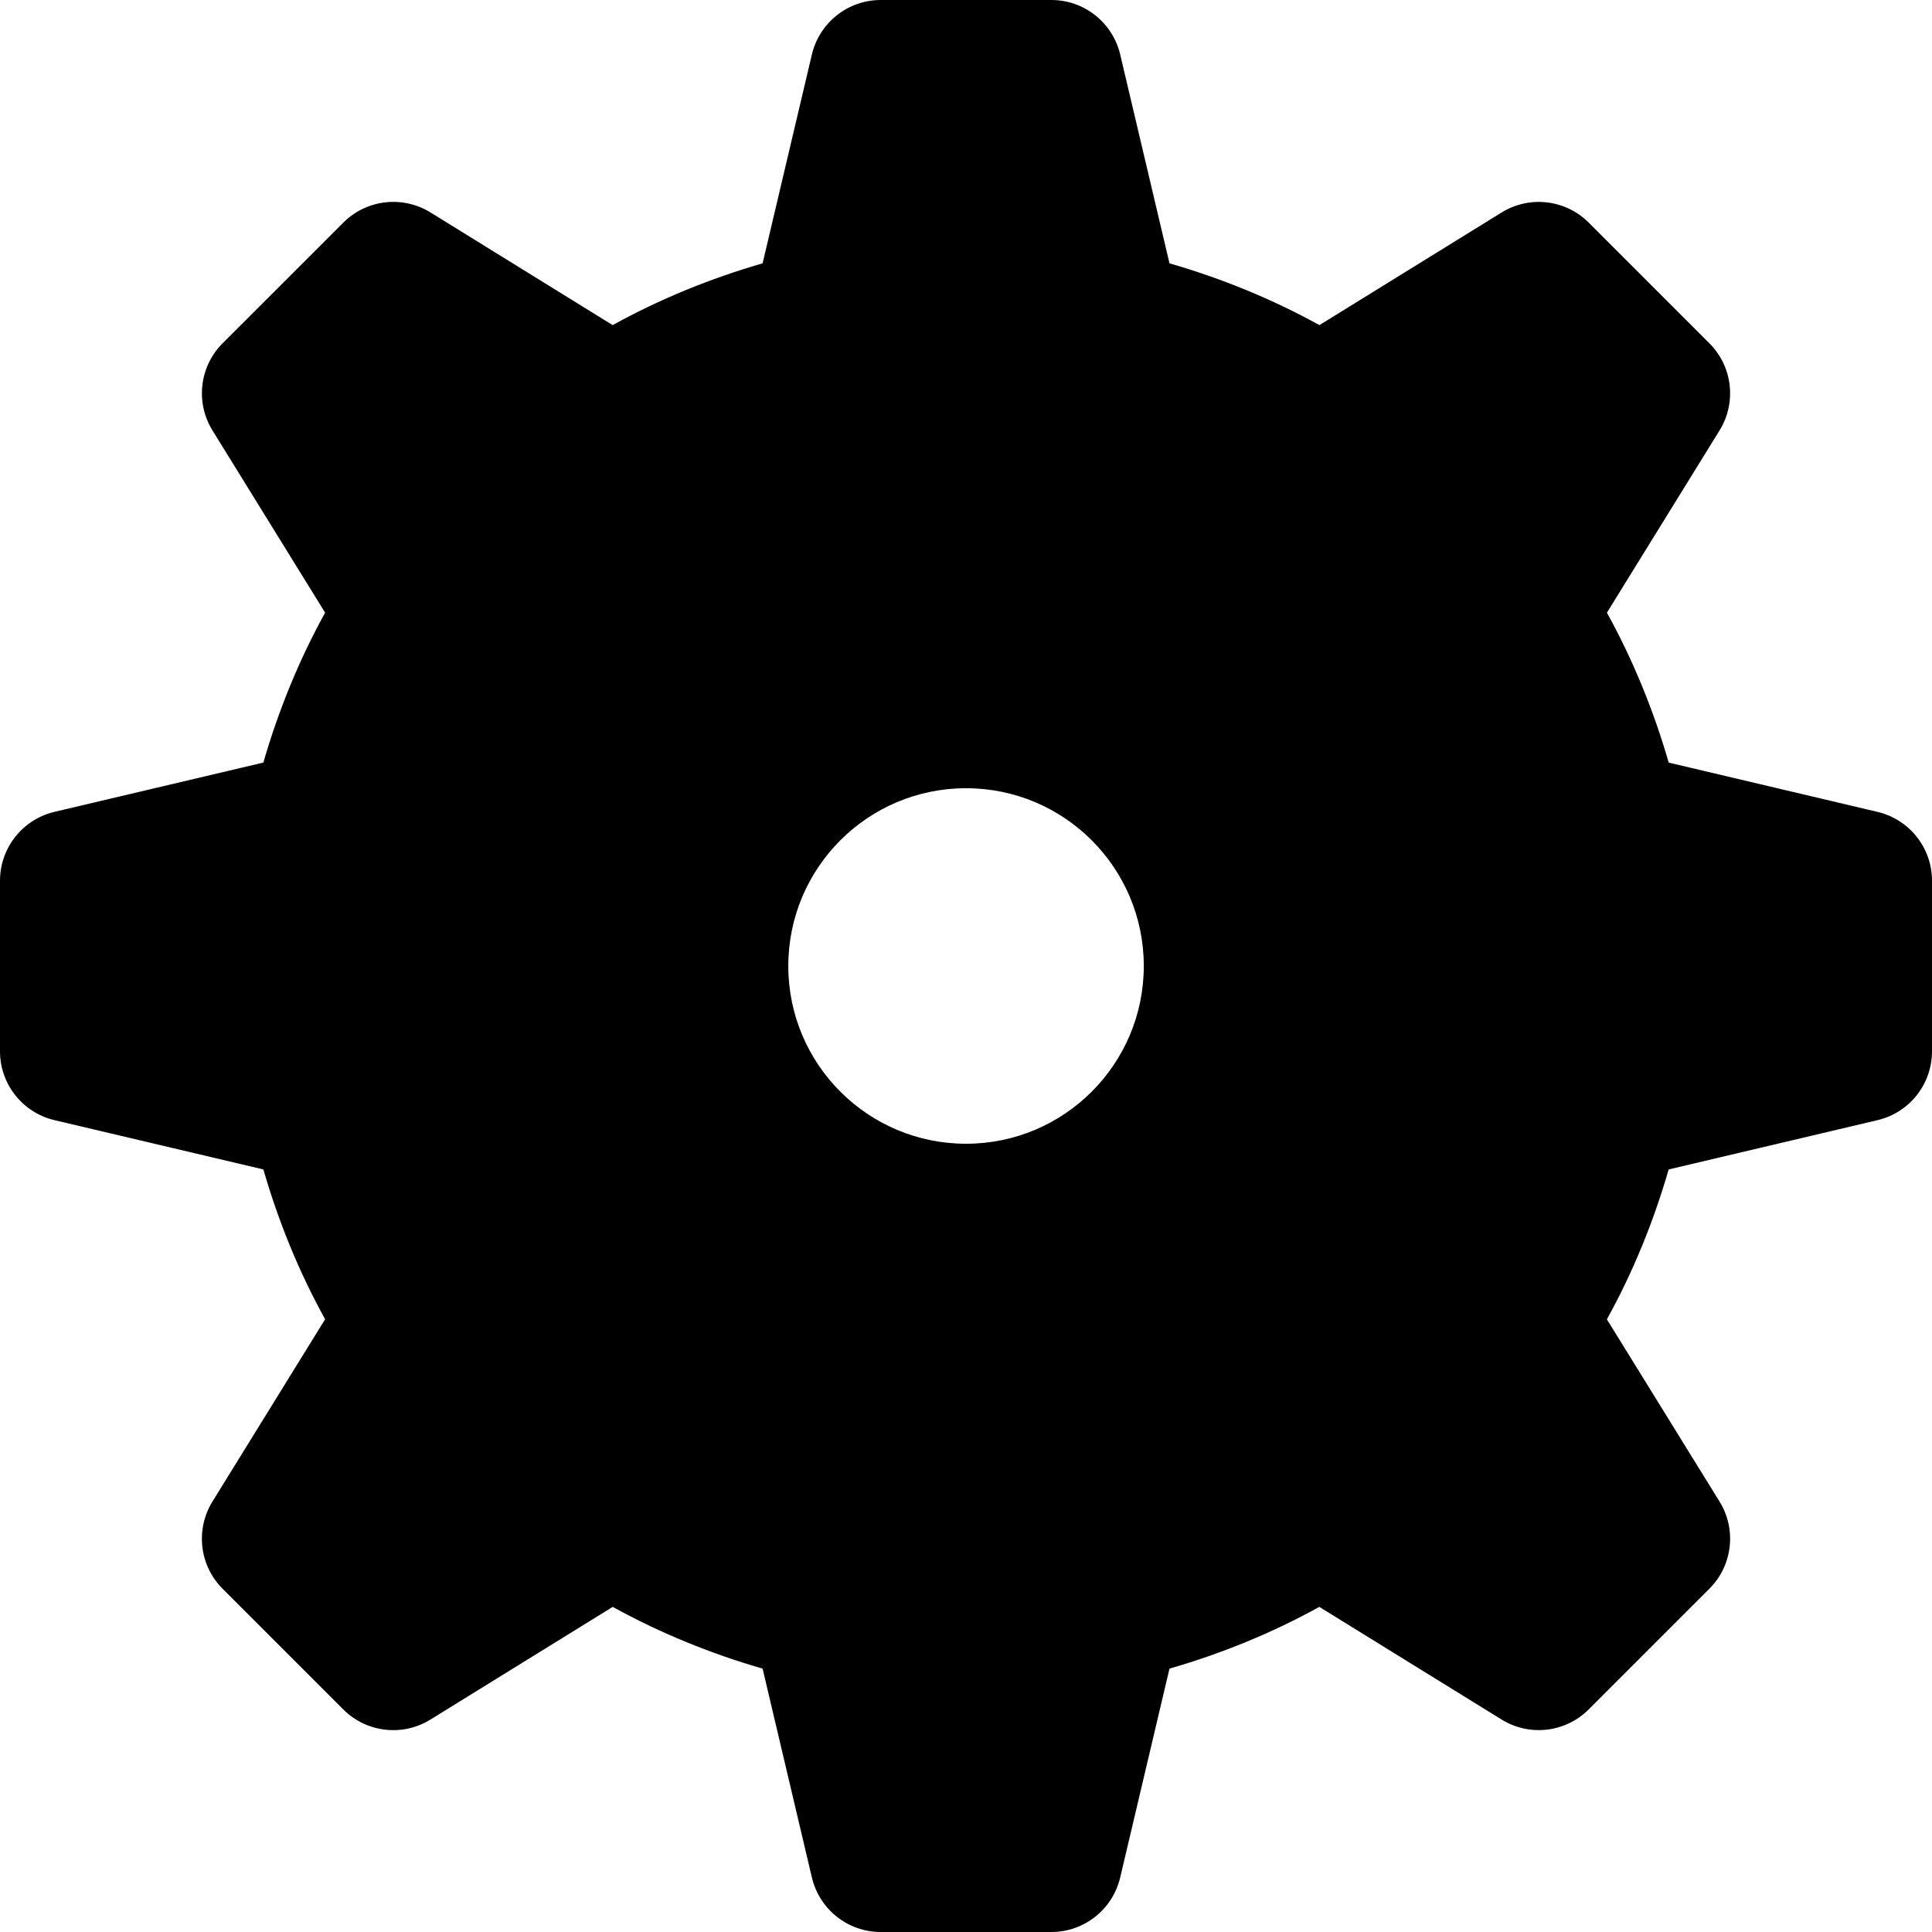 <svg width="50" height="50" viewBox="0 0 50 50" fill="none" xmlns="http://www.w3.org/2000/svg">
<g id="&#208;&#157;&#208;&#176;&#209;&#129;&#209;&#130;&#209;&#128;&#208;&#190;&#208;&#185;&#208;&#186;&#208;&#176; &#208;&#191;&#209;&#128;&#208;&#190;&#209;&#132;&#208;&#184;&#208;&#187;&#209;&#143;">
<g id="Group">
<path id="Vector" d="M48.591 21.012L43.186 19.736C42.792 18.375 42.259 17.073 41.587 15.856L44.502 11.139C44.948 10.417 44.839 9.484 44.239 8.885L41.115 5.761C40.517 5.162 39.584 5.053 38.862 5.499L34.146 8.414C32.929 7.742 31.628 7.209 30.266 6.815L28.99 1.408C28.794 0.584 28.057 0 27.21 0H22.792C21.945 0 21.208 0.584 21.012 1.408L19.736 6.815C18.375 7.209 17.073 7.741 15.856 8.414L11.139 5.497C10.418 5.053 9.484 5.161 8.885 5.761L5.761 8.884C5.162 9.483 5.053 10.418 5.498 11.138L8.414 15.856C7.742 17.073 7.209 18.375 6.816 19.735L1.408 21.011C0.584 21.207 0 21.944 0 22.792V27.209C0 28.056 0.584 28.794 1.408 28.989L6.816 30.265C7.21 31.627 7.742 32.927 8.414 34.142L5.497 38.862C5.053 39.584 5.161 40.518 5.761 41.117L8.884 44.24C9.483 44.84 10.418 44.949 11.138 44.503L15.857 41.586C17.075 42.258 18.376 42.791 19.736 43.184L21.012 48.591C21.208 49.417 21.945 50 22.792 50H27.21C28.057 50 28.794 49.417 28.99 48.591L30.266 43.184C31.627 42.791 32.928 42.258 34.144 41.586L38.862 44.502C39.584 44.948 40.517 44.839 41.116 44.239L44.24 41.115C44.839 40.517 44.948 39.583 44.502 38.861L41.586 34.144C42.259 32.928 42.791 31.627 43.185 30.265L48.592 28.989C49.418 28.793 50 28.057 50 27.209V22.791C50 21.945 49.417 21.207 48.591 21.012ZM25.001 29.6C22.461 29.6 20.401 27.54 20.401 25C20.401 22.459 22.461 20.399 25.001 20.399C27.541 20.399 29.601 22.459 29.601 25C29.601 27.54 27.541 29.6 25.001 29.6Z" fill="black"/>
</g>
</g>
</svg>

